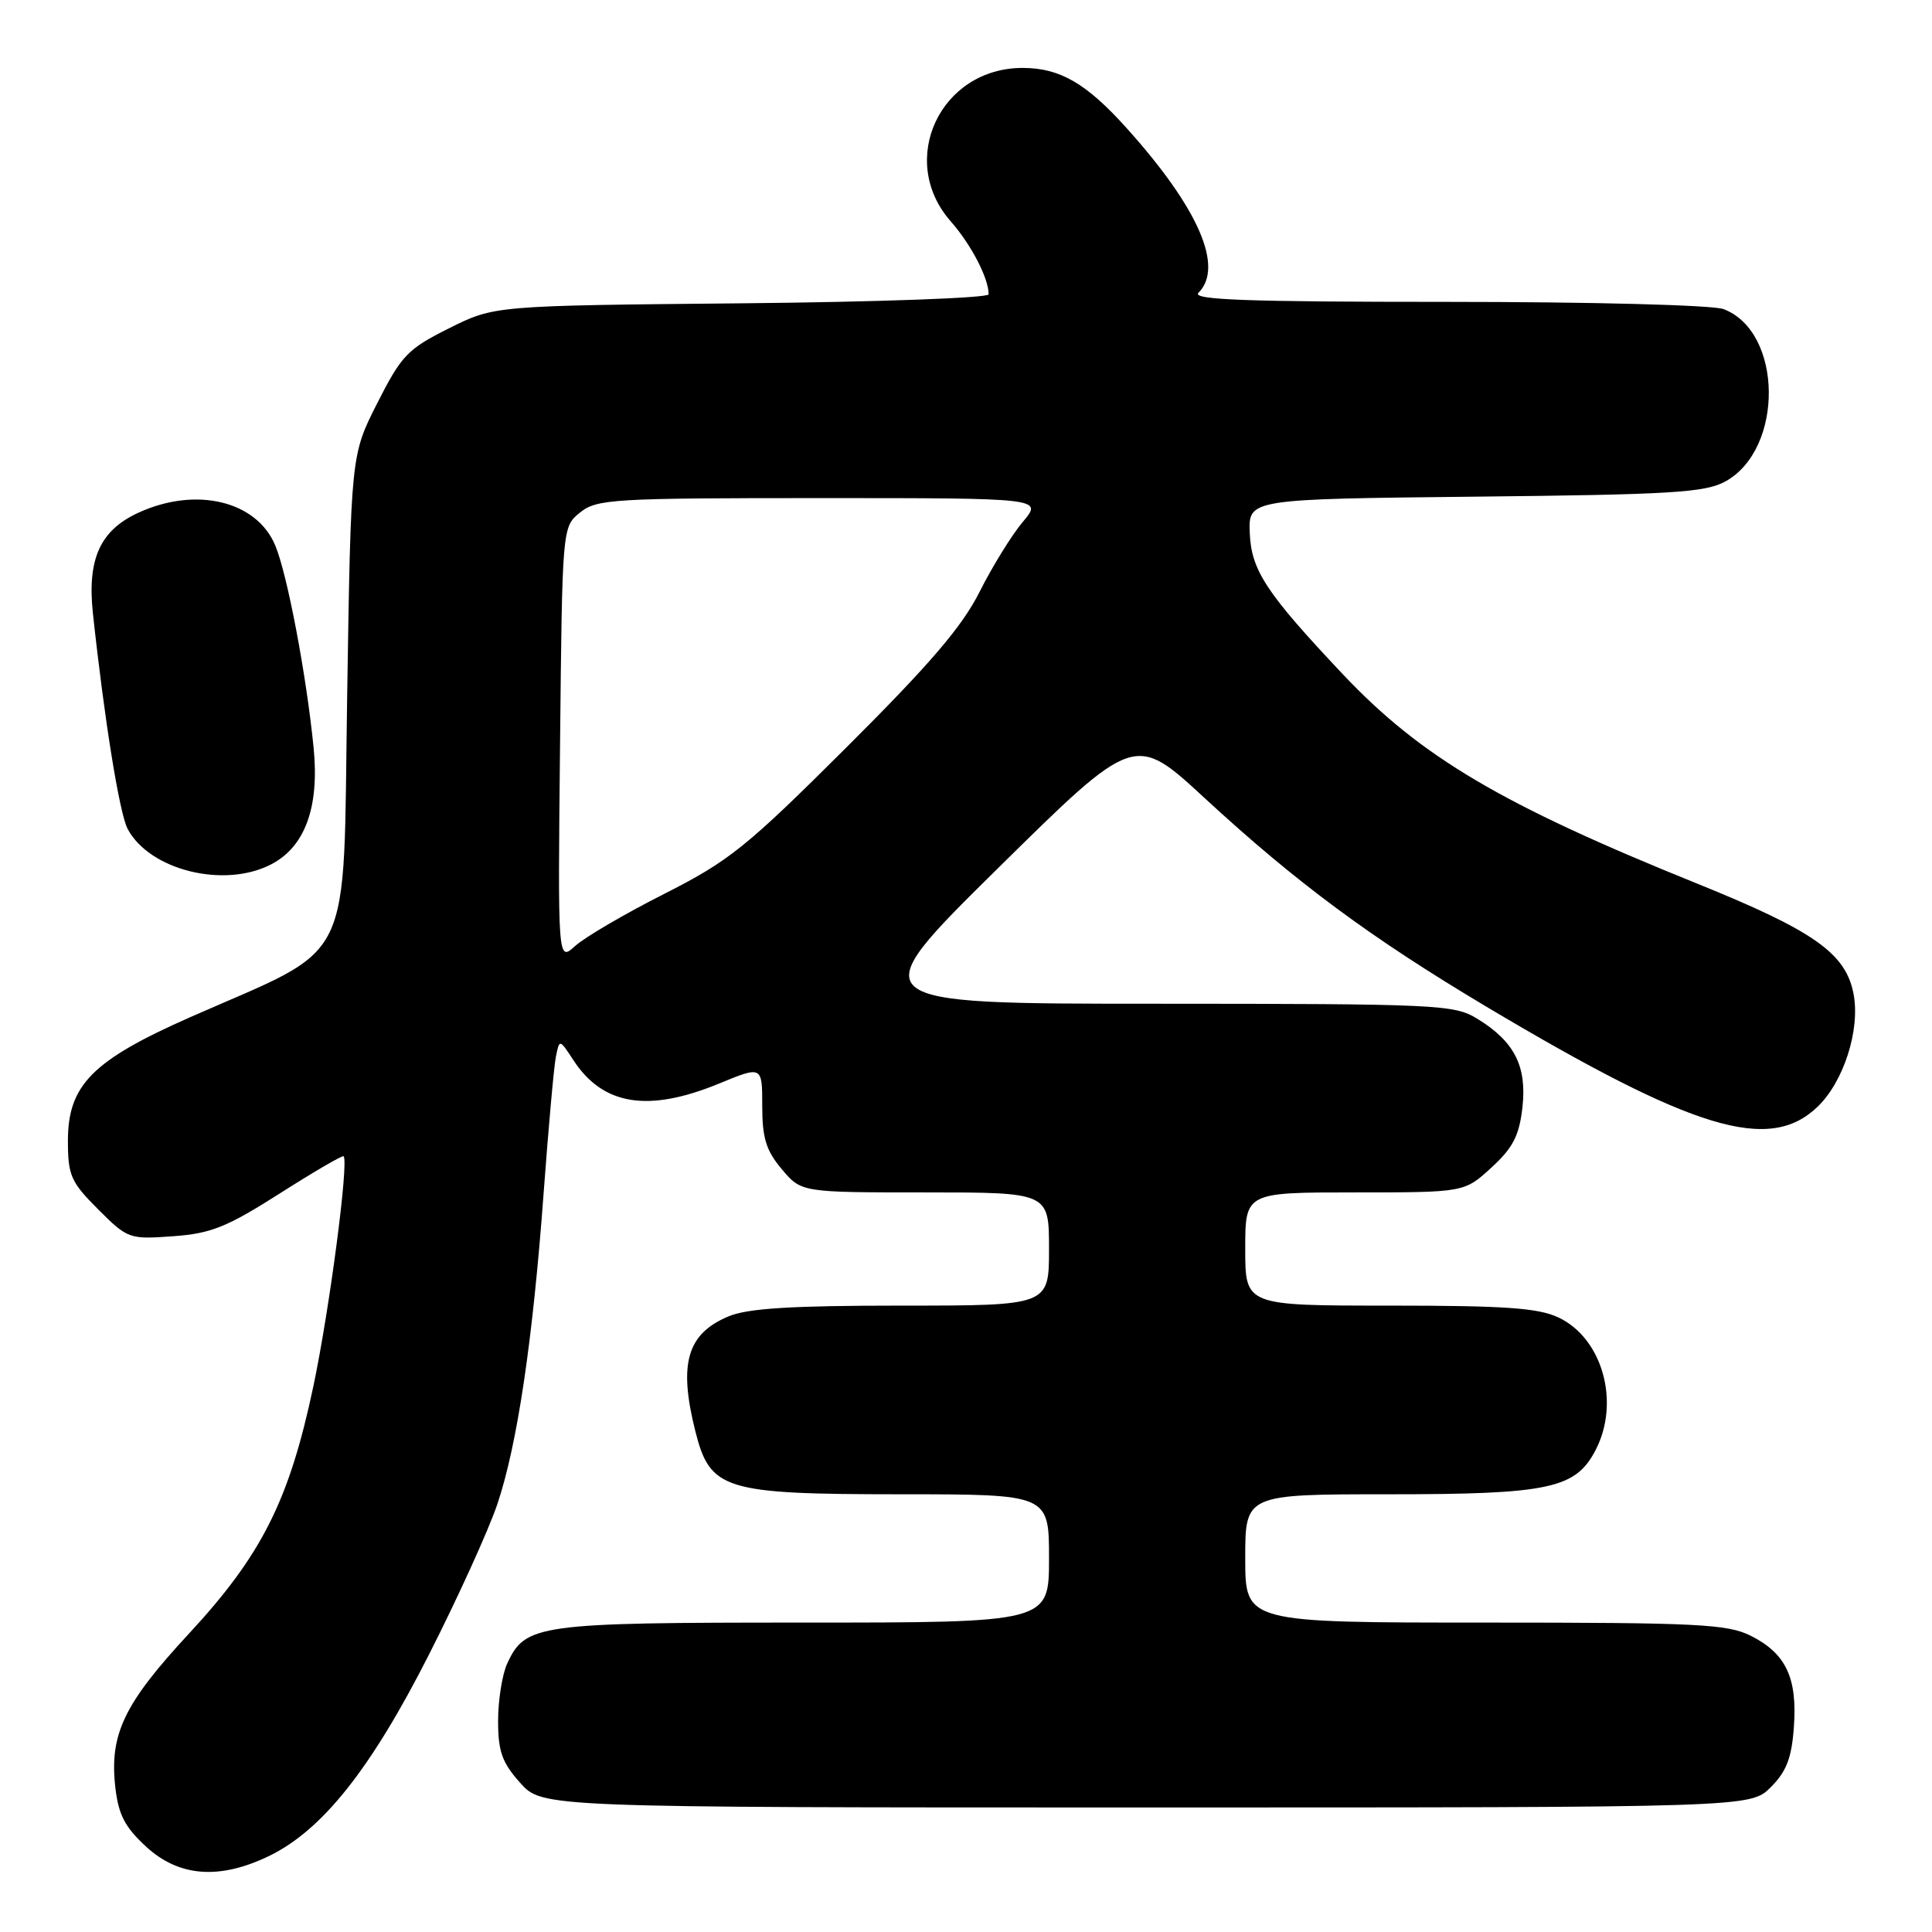 <?xml version="1.0" encoding="UTF-8" standalone="no"?>
<!DOCTYPE svg PUBLIC "-//W3C//DTD SVG 1.1//EN" "http://www.w3.org/Graphics/SVG/1.1/DTD/svg11.dtd" >
<svg xmlns="http://www.w3.org/2000/svg" xmlns:xlink="http://www.w3.org/1999/xlink" version="1.1" viewBox="0 0 256 256">
 <g >
 <path fill="currentColor"
d=" M 35.65 245.93 C 42.71 242.51 49.15 234.40 56.84 219.24 C 60.68 211.68 64.75 202.72 65.90 199.31 C 68.55 191.42 70.60 177.63 72.04 158.00 C 72.67 149.47 73.39 141.41 73.65 140.07 C 74.13 137.65 74.13 137.65 76.00 140.51 C 79.92 146.48 85.90 147.43 95.25 143.59 C 101.00 141.22 101.00 141.22 101.00 146.53 C 101.00 150.79 101.51 152.46 103.59 154.92 C 106.18 158.00 106.18 158.00 122.59 158.00 C 139.00 158.00 139.00 158.00 139.00 165.50 C 139.00 173.00 139.00 173.00 119.47 173.00 C 104.89 173.00 99.08 173.36 96.55 174.42 C 91.03 176.72 89.88 180.68 92.14 189.66 C 94.10 197.43 95.92 197.99 119.25 198.00 C 139.00 198.00 139.00 198.00 139.00 206.50 C 139.00 215.00 139.00 215.00 106.45 215.00 C 71.14 215.00 69.59 215.22 67.19 220.47 C 66.54 221.91 66.00 225.32 66.00 228.03 C 66.00 232.07 66.53 233.56 68.92 236.23 C 71.84 239.50 71.84 239.50 151.90 239.50 C 231.95 239.50 231.95 239.50 234.64 236.81 C 236.72 234.73 237.41 232.94 237.70 228.81 C 238.17 222.31 236.64 219.09 231.99 216.75 C 228.89 215.20 224.98 215.00 196.75 215.00 C 165.00 215.00 165.00 215.00 165.00 206.50 C 165.00 198.00 165.00 198.00 184.03 198.00 C 205.29 198.00 208.78 197.25 211.43 192.13 C 214.71 185.80 212.34 177.34 206.52 174.58 C 203.86 173.31 199.42 173.00 184.10 173.00 C 165.00 173.00 165.00 173.00 165.00 165.50 C 165.00 158.00 165.00 158.00 179.51 158.00 C 194.03 158.00 194.03 158.00 197.61 154.72 C 200.48 152.09 201.30 150.49 201.73 146.74 C 202.34 141.26 200.67 137.99 195.70 134.96 C 192.67 133.11 190.39 133.01 153.26 133.00 C 114.03 133.00 114.03 133.00 132.19 115.09 C 150.35 97.18 150.35 97.18 159.62 105.75 C 171.80 116.98 181.56 124.21 196.92 133.37 C 224.46 149.78 234.42 152.80 240.83 146.66 C 244.30 143.33 246.50 136.47 245.61 131.72 C 244.59 126.32 240.38 123.35 224.90 117.09 C 198.97 106.62 188.30 100.31 177.96 89.37 C 167.79 78.59 165.80 75.58 165.60 70.64 C 165.42 66.13 165.42 66.13 195.46 65.81 C 221.48 65.54 225.92 65.27 228.61 63.80 C 236.41 59.52 236.26 43.95 228.38 40.96 C 226.96 40.42 211.01 40.00 191.73 40.00 C 165.19 40.00 157.87 39.73 158.80 38.80 C 162.22 35.38 158.81 27.57 149.28 16.97 C 143.94 11.03 140.43 9.00 135.50 9.00 C 124.60 9.00 118.86 21.22 125.96 29.31 C 128.69 32.41 131.00 36.86 131.00 39.00 C 131.00 39.48 116.26 40.02 98.25 40.19 C 65.50 40.50 65.50 40.50 59.50 43.50 C 54.01 46.24 53.20 47.09 50.00 53.40 C 46.50 60.29 46.50 60.29 46.00 92.33 C 45.43 128.76 47.24 125.07 25.21 134.78 C 12.25 140.50 9.00 143.78 9.00 151.15 C 9.00 155.75 9.38 156.62 13.00 160.24 C 16.92 164.16 17.13 164.23 22.92 163.81 C 27.95 163.45 30.04 162.61 37.04 158.16 C 41.56 155.28 45.38 153.05 45.53 153.21 C 46.24 153.95 43.64 173.67 41.52 183.70 C 38.32 198.83 34.69 206.04 25.05 216.45 C 16.42 225.76 14.49 229.79 15.28 236.83 C 15.70 240.48 16.55 242.11 19.39 244.72 C 23.74 248.70 29.09 249.10 35.65 245.93 Z  M 35.91 114.54 C 40.41 112.22 42.33 106.99 41.56 99.13 C 40.61 89.50 38.08 76.12 36.47 72.27 C 34.01 66.38 26.02 64.45 18.42 67.90 C 13.28 70.23 11.54 74.03 12.31 81.26 C 13.82 95.32 15.83 107.82 16.92 109.85 C 19.85 115.32 29.71 117.75 35.91 114.54 Z  M 74.21 98.63 C 74.50 69.82 74.50 69.82 76.86 67.91 C 79.07 66.13 81.17 66.00 108.70 66.00 C 138.18 66.00 138.18 66.00 135.53 69.15 C 134.07 70.88 131.50 75.04 129.81 78.40 C 127.49 83.03 123.23 88.00 112.12 99.07 C 98.86 112.29 96.62 114.08 88.00 118.45 C 82.78 121.09 77.47 124.20 76.21 125.35 C 73.91 127.43 73.91 127.43 74.21 98.63 Z "/>
</g>
</svg>